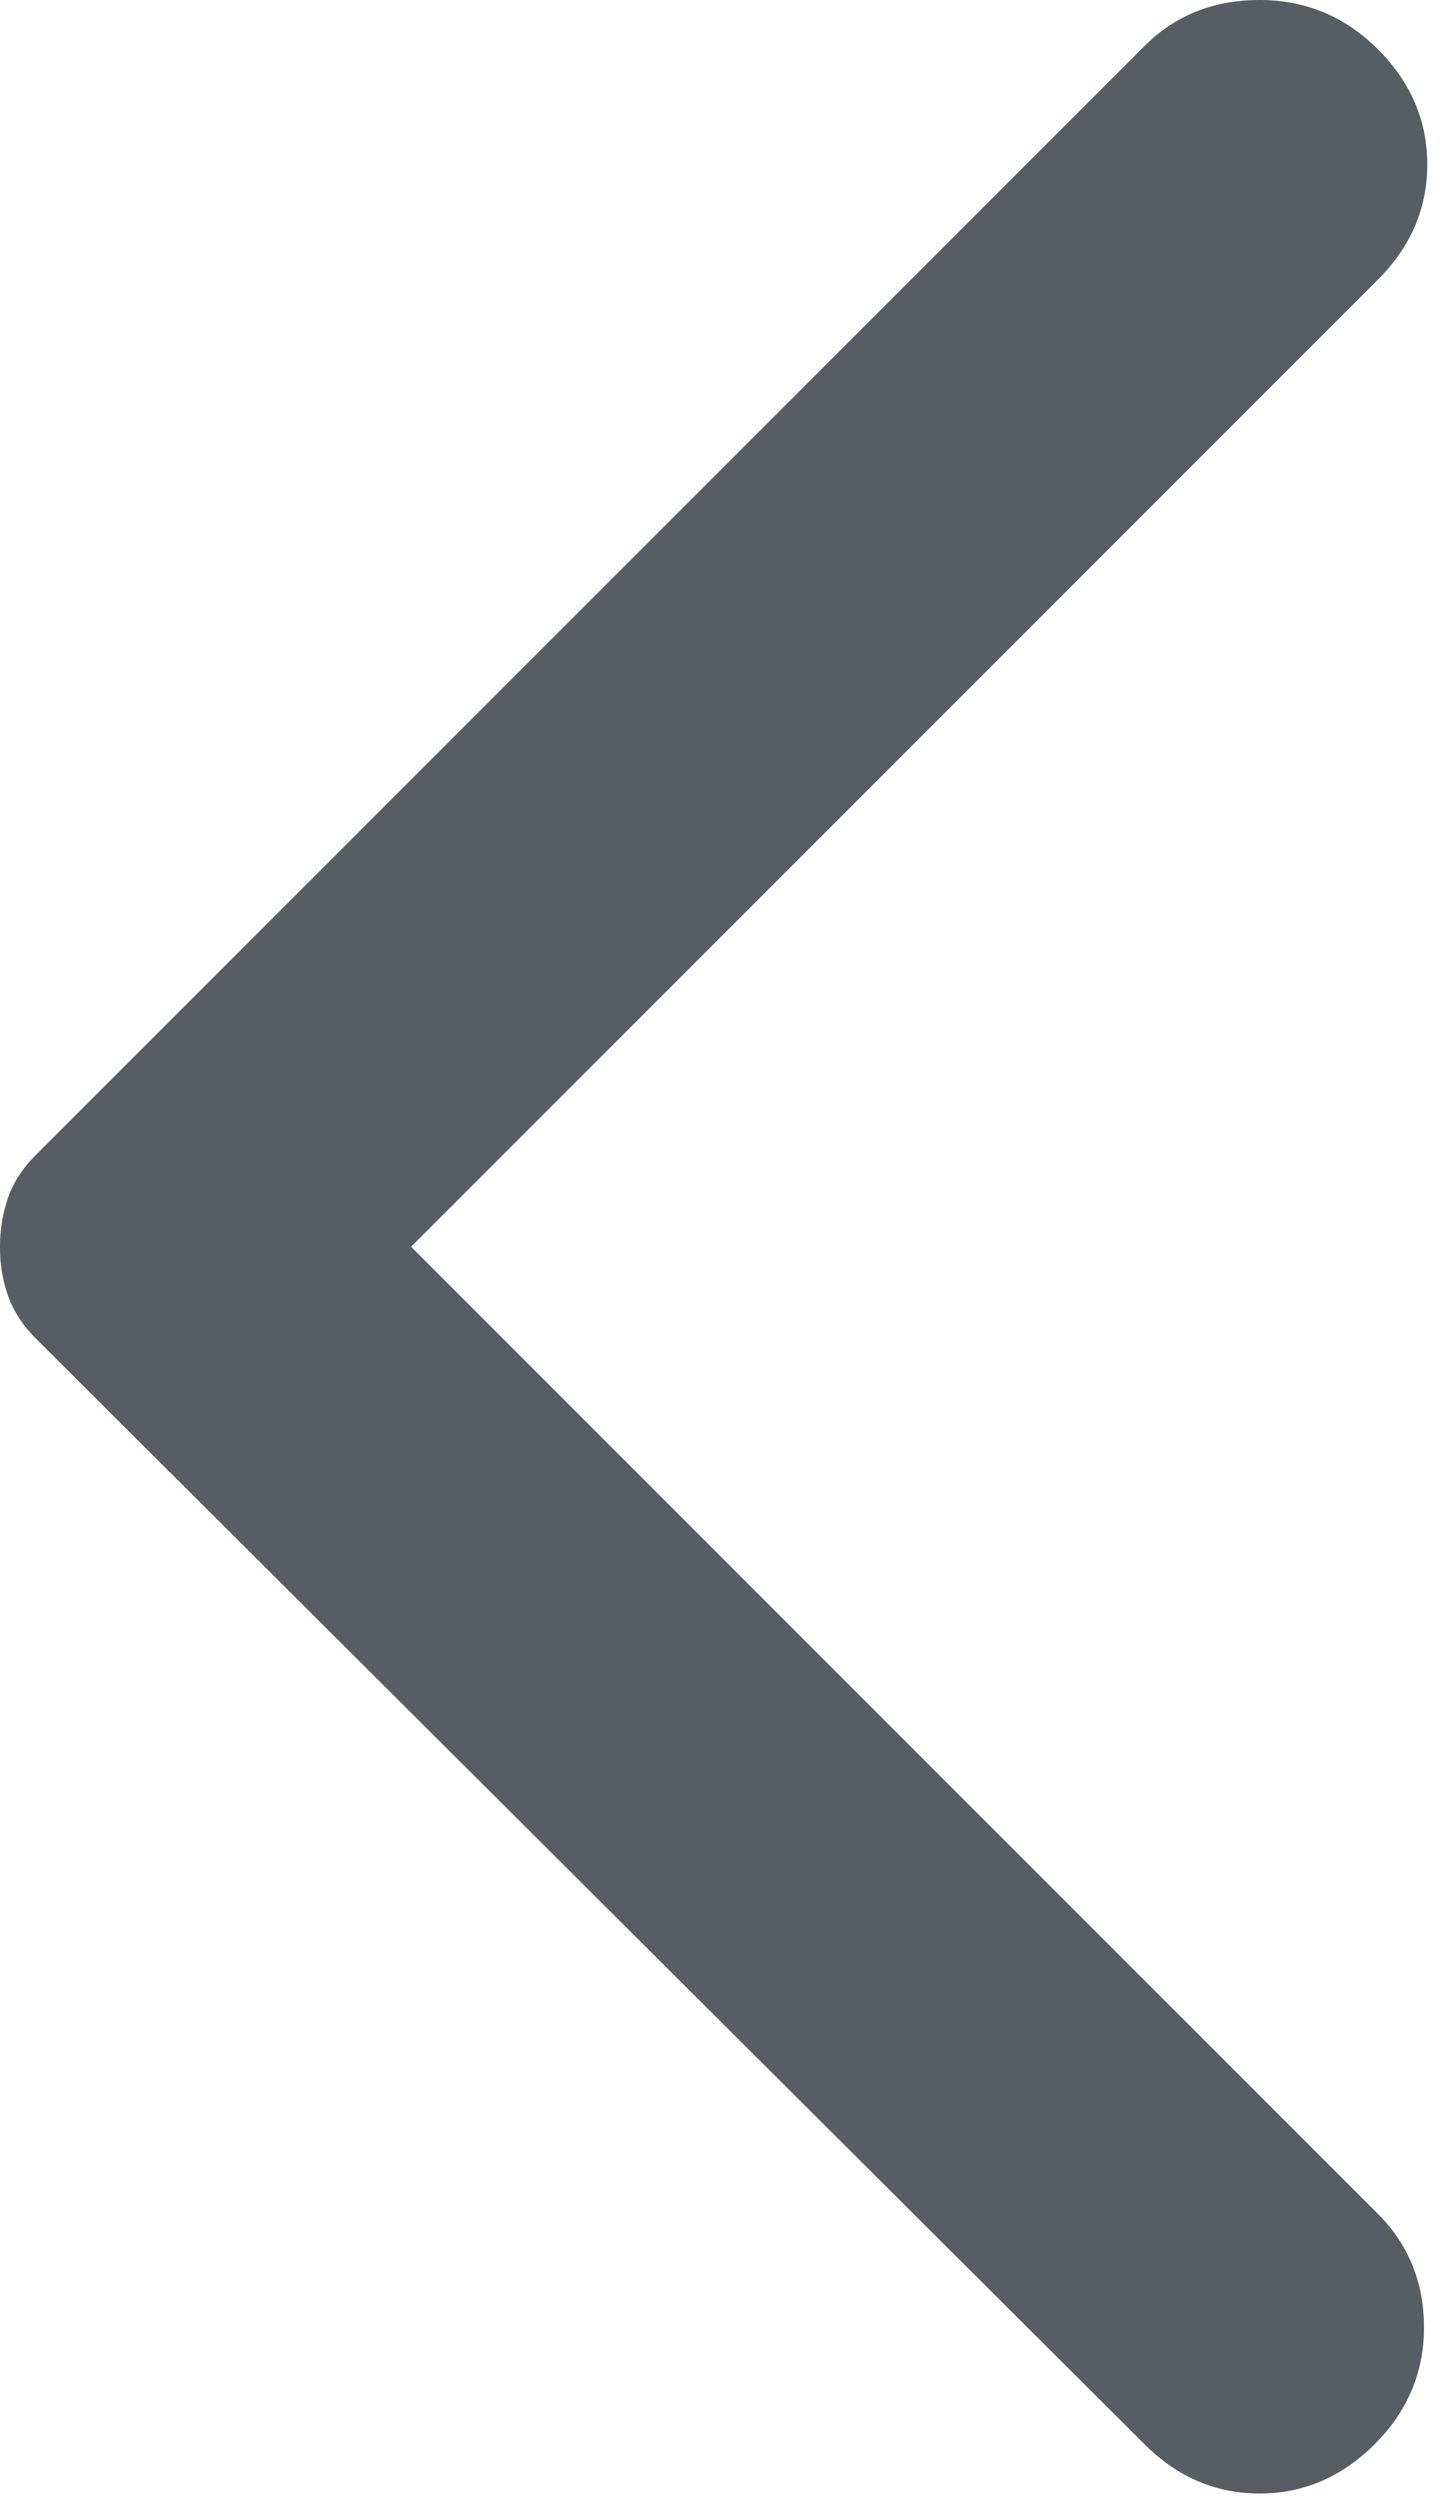 <svg width="11" height="19" viewBox="0 0 11 19" fill="none" xmlns="http://www.w3.org/2000/svg">
<path id="element" d="M8.7 18.575L0.275 10.175C0.175 10.075 0.104 9.967 0.062 9.85C0.02 9.733 -0.001 9.608 1.56251e-05 9.475C1.56251e-05 9.342 0.021 9.217 0.062 9.1C0.103 8.983 0.174 8.875 0.275 8.775L8.7 0.35C8.933 0.117 9.225 0 9.575 0C9.925 0 10.225 0.125 10.475 0.375C10.725 0.625 10.85 0.917 10.85 1.25C10.85 1.583 10.725 1.875 10.475 2.125L3.125 9.475L10.475 16.825C10.708 17.058 10.825 17.346 10.825 17.688C10.825 18.03 10.7 18.326 10.45 18.575C10.2 18.825 9.908 18.95 9.575 18.95C9.242 18.95 8.95 18.825 8.7 18.575Z" fill="#575D62"/>
</svg>
